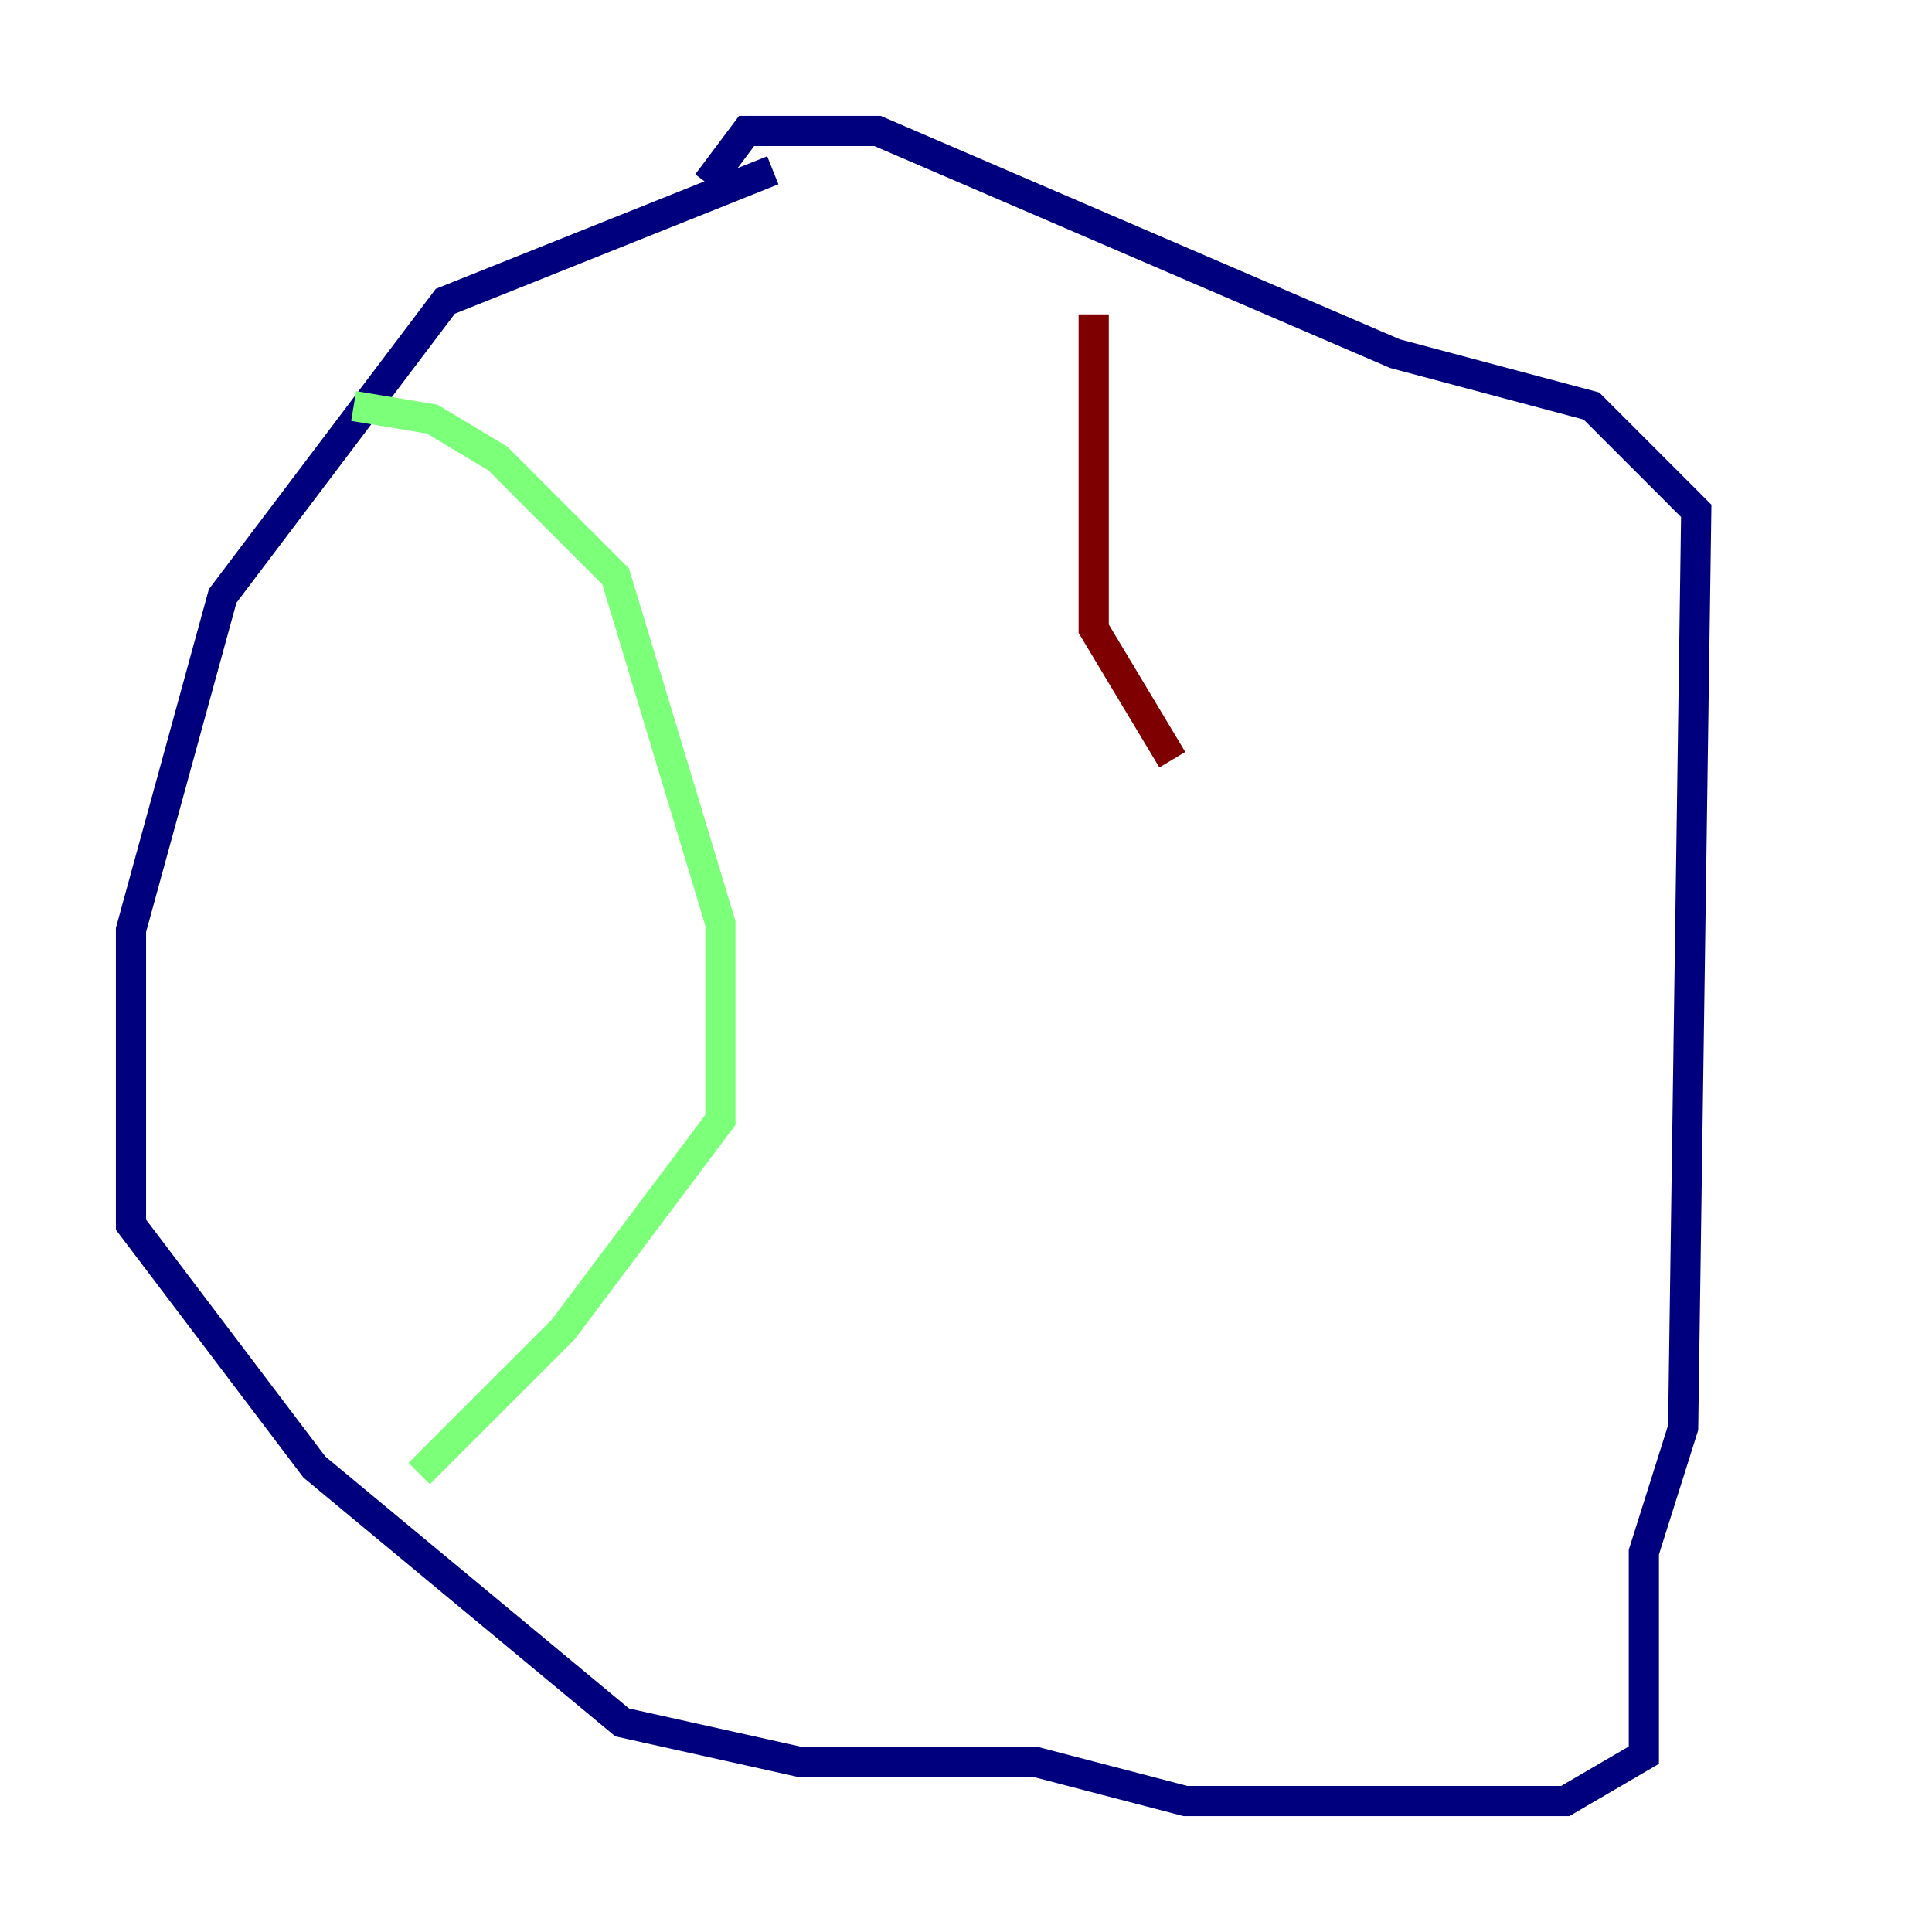 <?xml version="1.0" encoding="utf-8" ?>
<svg baseProfile="tiny" height="128" version="1.2" viewBox="0,0,128,128" width="128" xmlns="http://www.w3.org/2000/svg" xmlns:ev="http://www.w3.org/2001/xml-events" xmlns:xlink="http://www.w3.org/1999/xlink"><defs /><polyline fill="none" points="51.2,11.281 29.505,19.959 14.752,39.485 8.678,61.614 8.678,81.139 20.827,97.193 41.22,114.115 52.936,116.719 68.556,116.719 78.536,119.322 103.702,119.322 108.909,116.285 108.909,102.834 111.512,94.59 112.38,33.844 105.437,26.902 92.42,23.43 58.142,8.678 49.464,8.678 46.861,12.149" stroke="#00007f" stroke-width="2" /><polyline fill="none" points="23.43,26.902 28.637,27.77 32.976,30.373 40.786,38.183 47.729,61.18 47.729,74.197 37.315,88.081 27.77,97.627" stroke="#7cff79" stroke-width="2" /><polyline fill="none" points="72.461,20.827 72.461,41.654 77.668,50.332" stroke="#7f0000" stroke-width="2" /></svg>